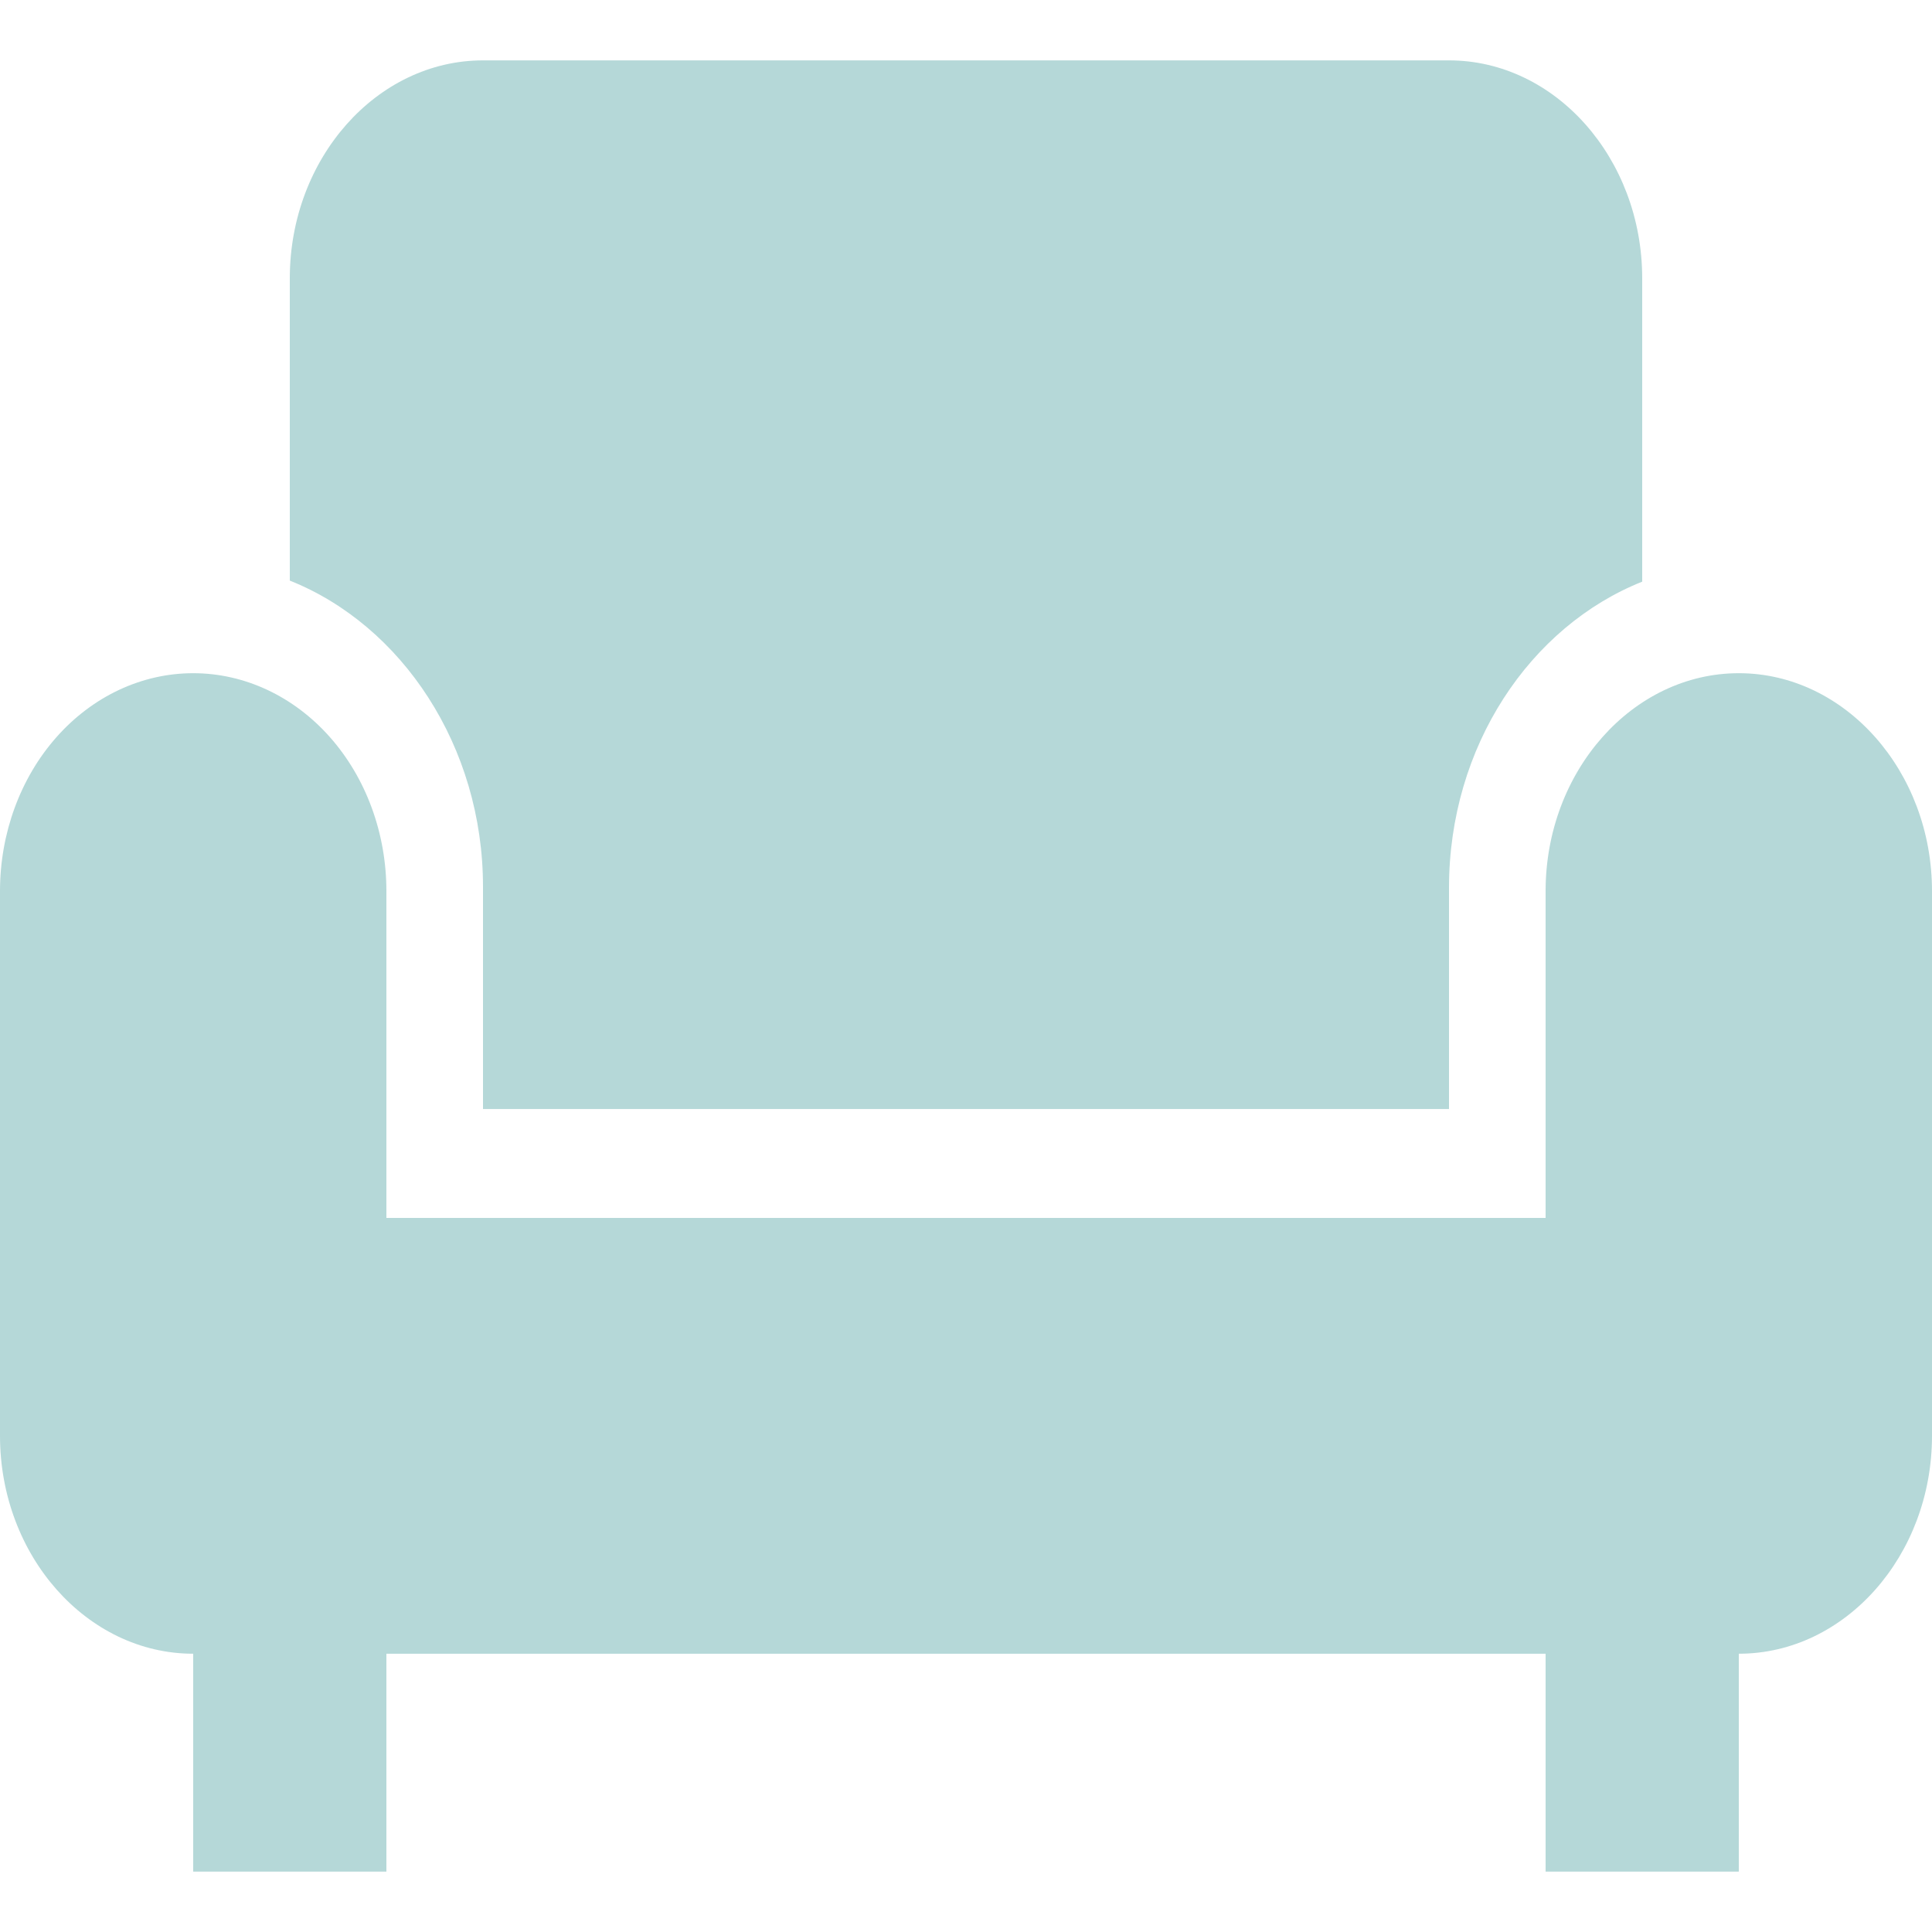 <svg width="56" height="56" viewBox="0 0 56 56" fill="none" xmlns="http://www.w3.org/2000/svg">
    <g opacity="1.0">
        <path
            d="M8.4 16.829V8.066C8.4 4.592 10.92 1.75 14 1.75H42C45.08 1.75 47.6 4.592 47.6 8.066V16.86C44.352 18.155 42 21.629 42 25.734V32.145H14V25.703C14 21.629 11.648 18.124 8.4 16.829ZM50.4 19.513C47.32 19.513 44.8 22.355 44.8 25.829V35.303H11.2V25.829C11.2 24.154 10.61 22.547 9.56 21.363C8.51 20.179 7.085 19.513 5.6 19.513C4.115 19.513 2.69 20.179 1.64 21.363C0.59 22.547 0 24.154 0 25.829V41.618C0 45.092 2.52 47.934 5.6 47.934V54.25H11.2V47.934H44.8V54.25H50.4V47.934C53.48 47.934 56 45.092 56 41.618V25.829C56 22.355 53.48 19.513 50.4 19.513Z"
            fill="#b5d8d8" fill-opacity="1.0" />
    </g>
</svg>